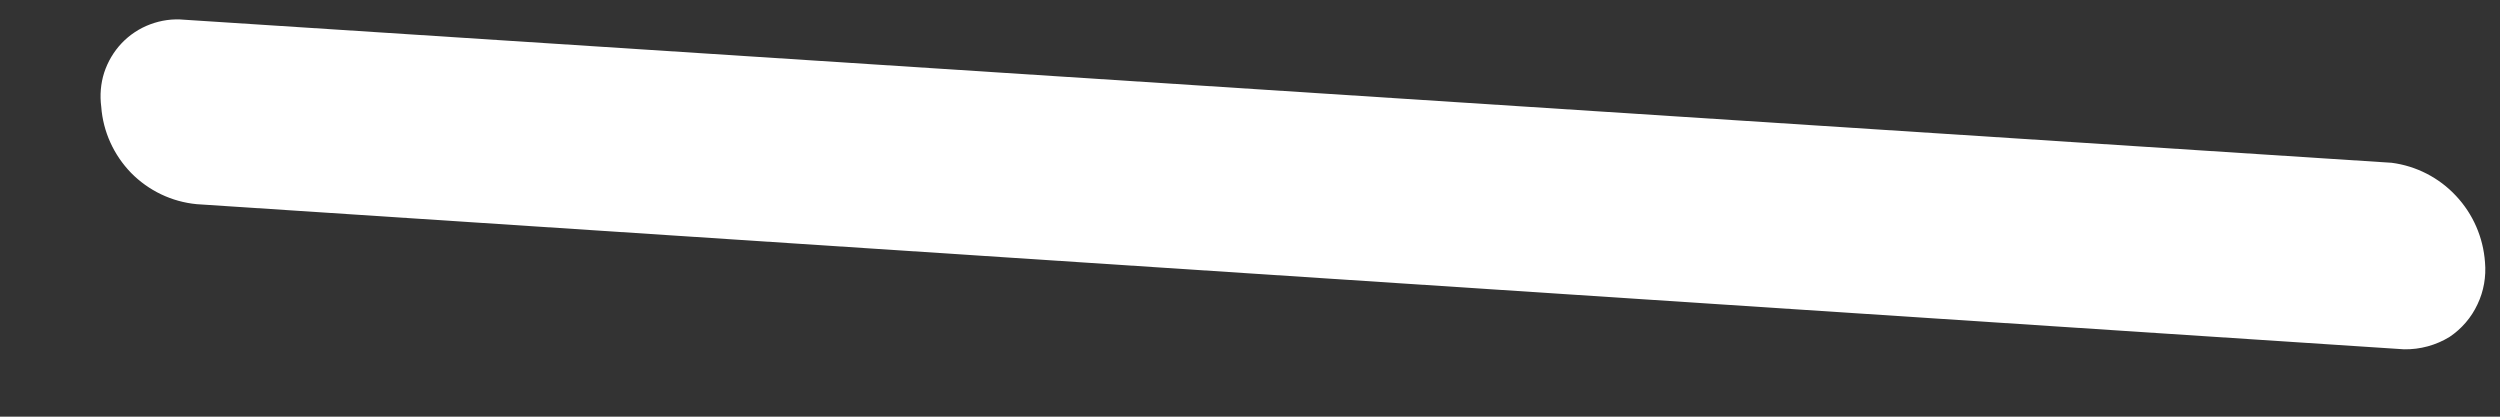 <svg width="18" height="3" viewBox="0 0 18 3" fill="none" xmlns="http://www.w3.org/2000/svg">
<rect x="0" y="0" width="18" height="3" fill="#333333" stroke="none"/>
<path d="M17.638 2.425C17.539 2.486 17.425 2.517 17.309 2.515L1.416 1.47C1.237 1.453 1.07 1.373 0.944 1.245C0.819 1.116 0.742 0.948 0.729 0.769C0.718 0.686 0.725 0.602 0.75 0.523C0.776 0.444 0.819 0.371 0.876 0.311C0.933 0.251 1.004 0.204 1.082 0.175C1.16 0.146 1.243 0.134 1.326 0.142L17.22 1.172C17.397 1.195 17.561 1.279 17.683 1.41C17.806 1.541 17.879 1.709 17.892 1.888C17.901 1.992 17.883 2.097 17.838 2.191C17.794 2.286 17.724 2.367 17.638 2.425Z" fill="white"/>
</svg>
